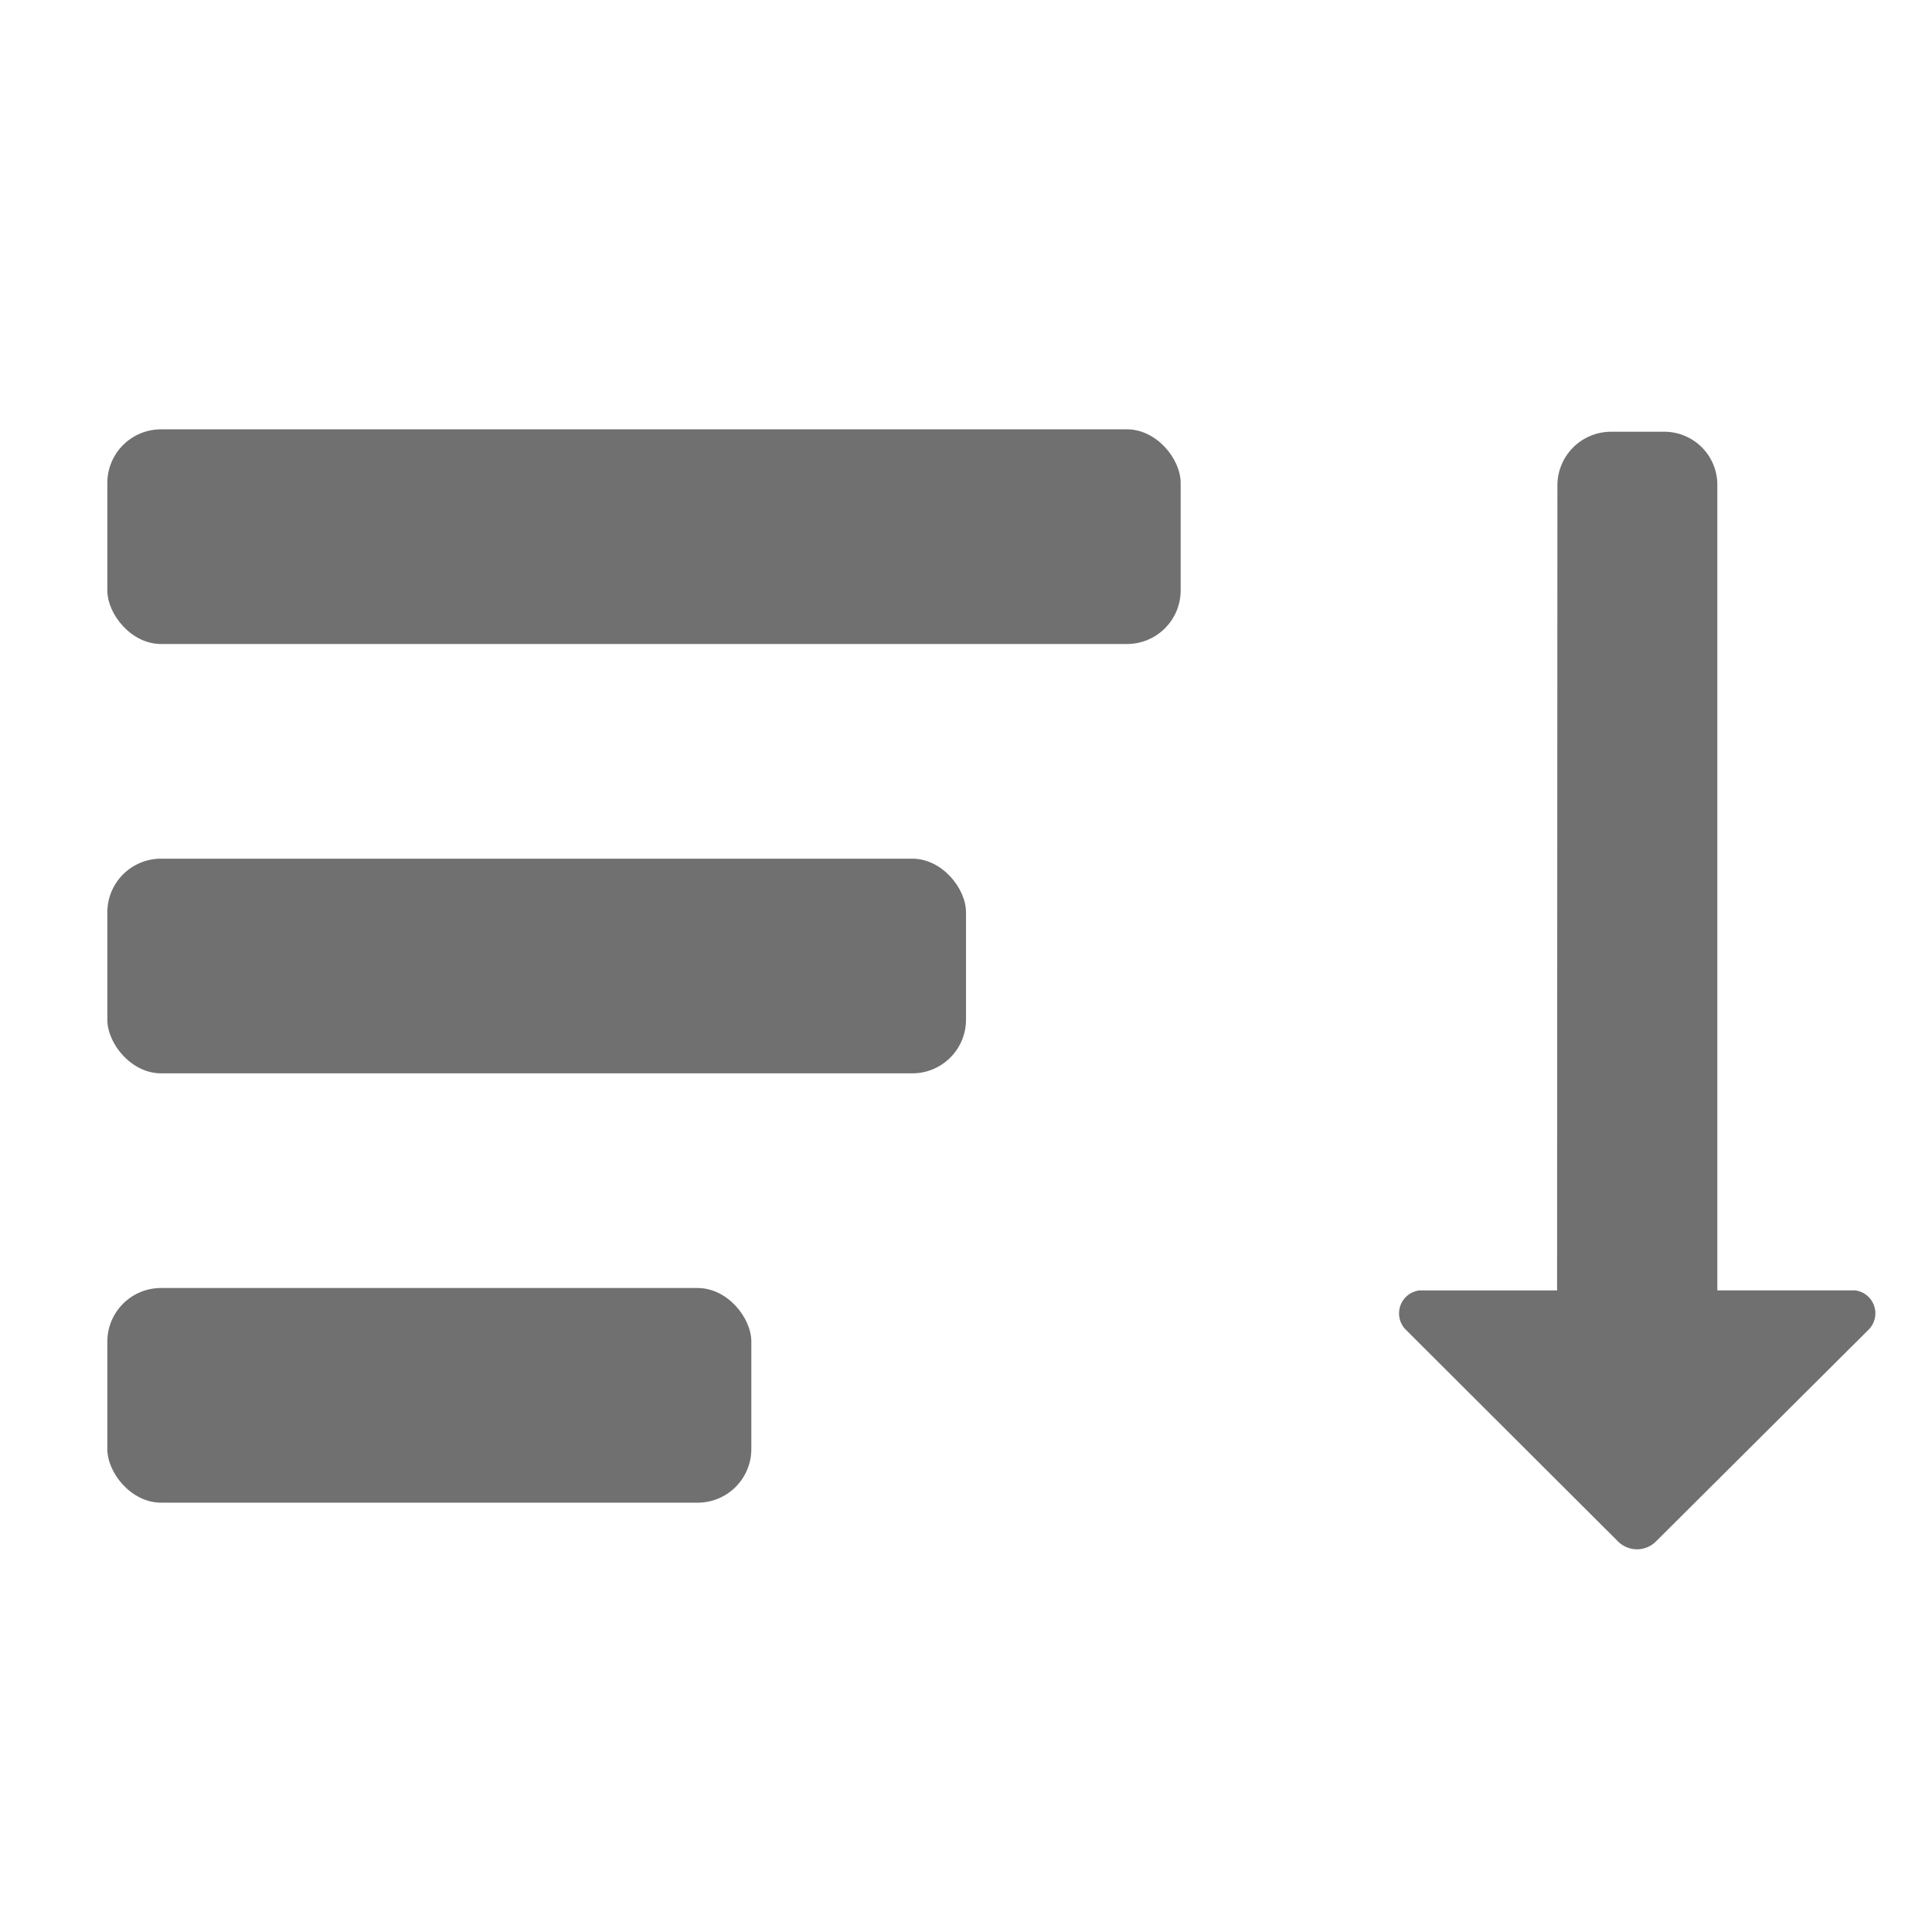 <svg xmlns="http://www.w3.org/2000/svg" data-name="S_SortOrderDown_18_N@2x" height="36" id="S_SortOrderDown_18_N_2x" viewBox="0 0 36 36" width="36"><defs><style>.fill{fill:#707070}</style></defs><title>S_SortOrderDown_18_N@2x</title><path class="fill" d="M32 9.044v15h2.565a.431.431 0 0 1 .262.724l-3.971 3.955a.5.5 0 0 1-.706 0l-3.963-3.954a.431.431 0 0 1 .262-.724h2.565l.006-15a1 1 0 0 1 1-1h.993a.988.988 0 0 1 .987.999z"/><rect class="fill" height="4" rx="1" ry="1" width="12" x="2" y="24"/><rect class="fill" height="4" rx="1" ry="1" width="16" x="2" y="16"/><rect class="fill" height="4" rx="1" ry="1" width="20" x="2" y="8"/></svg>